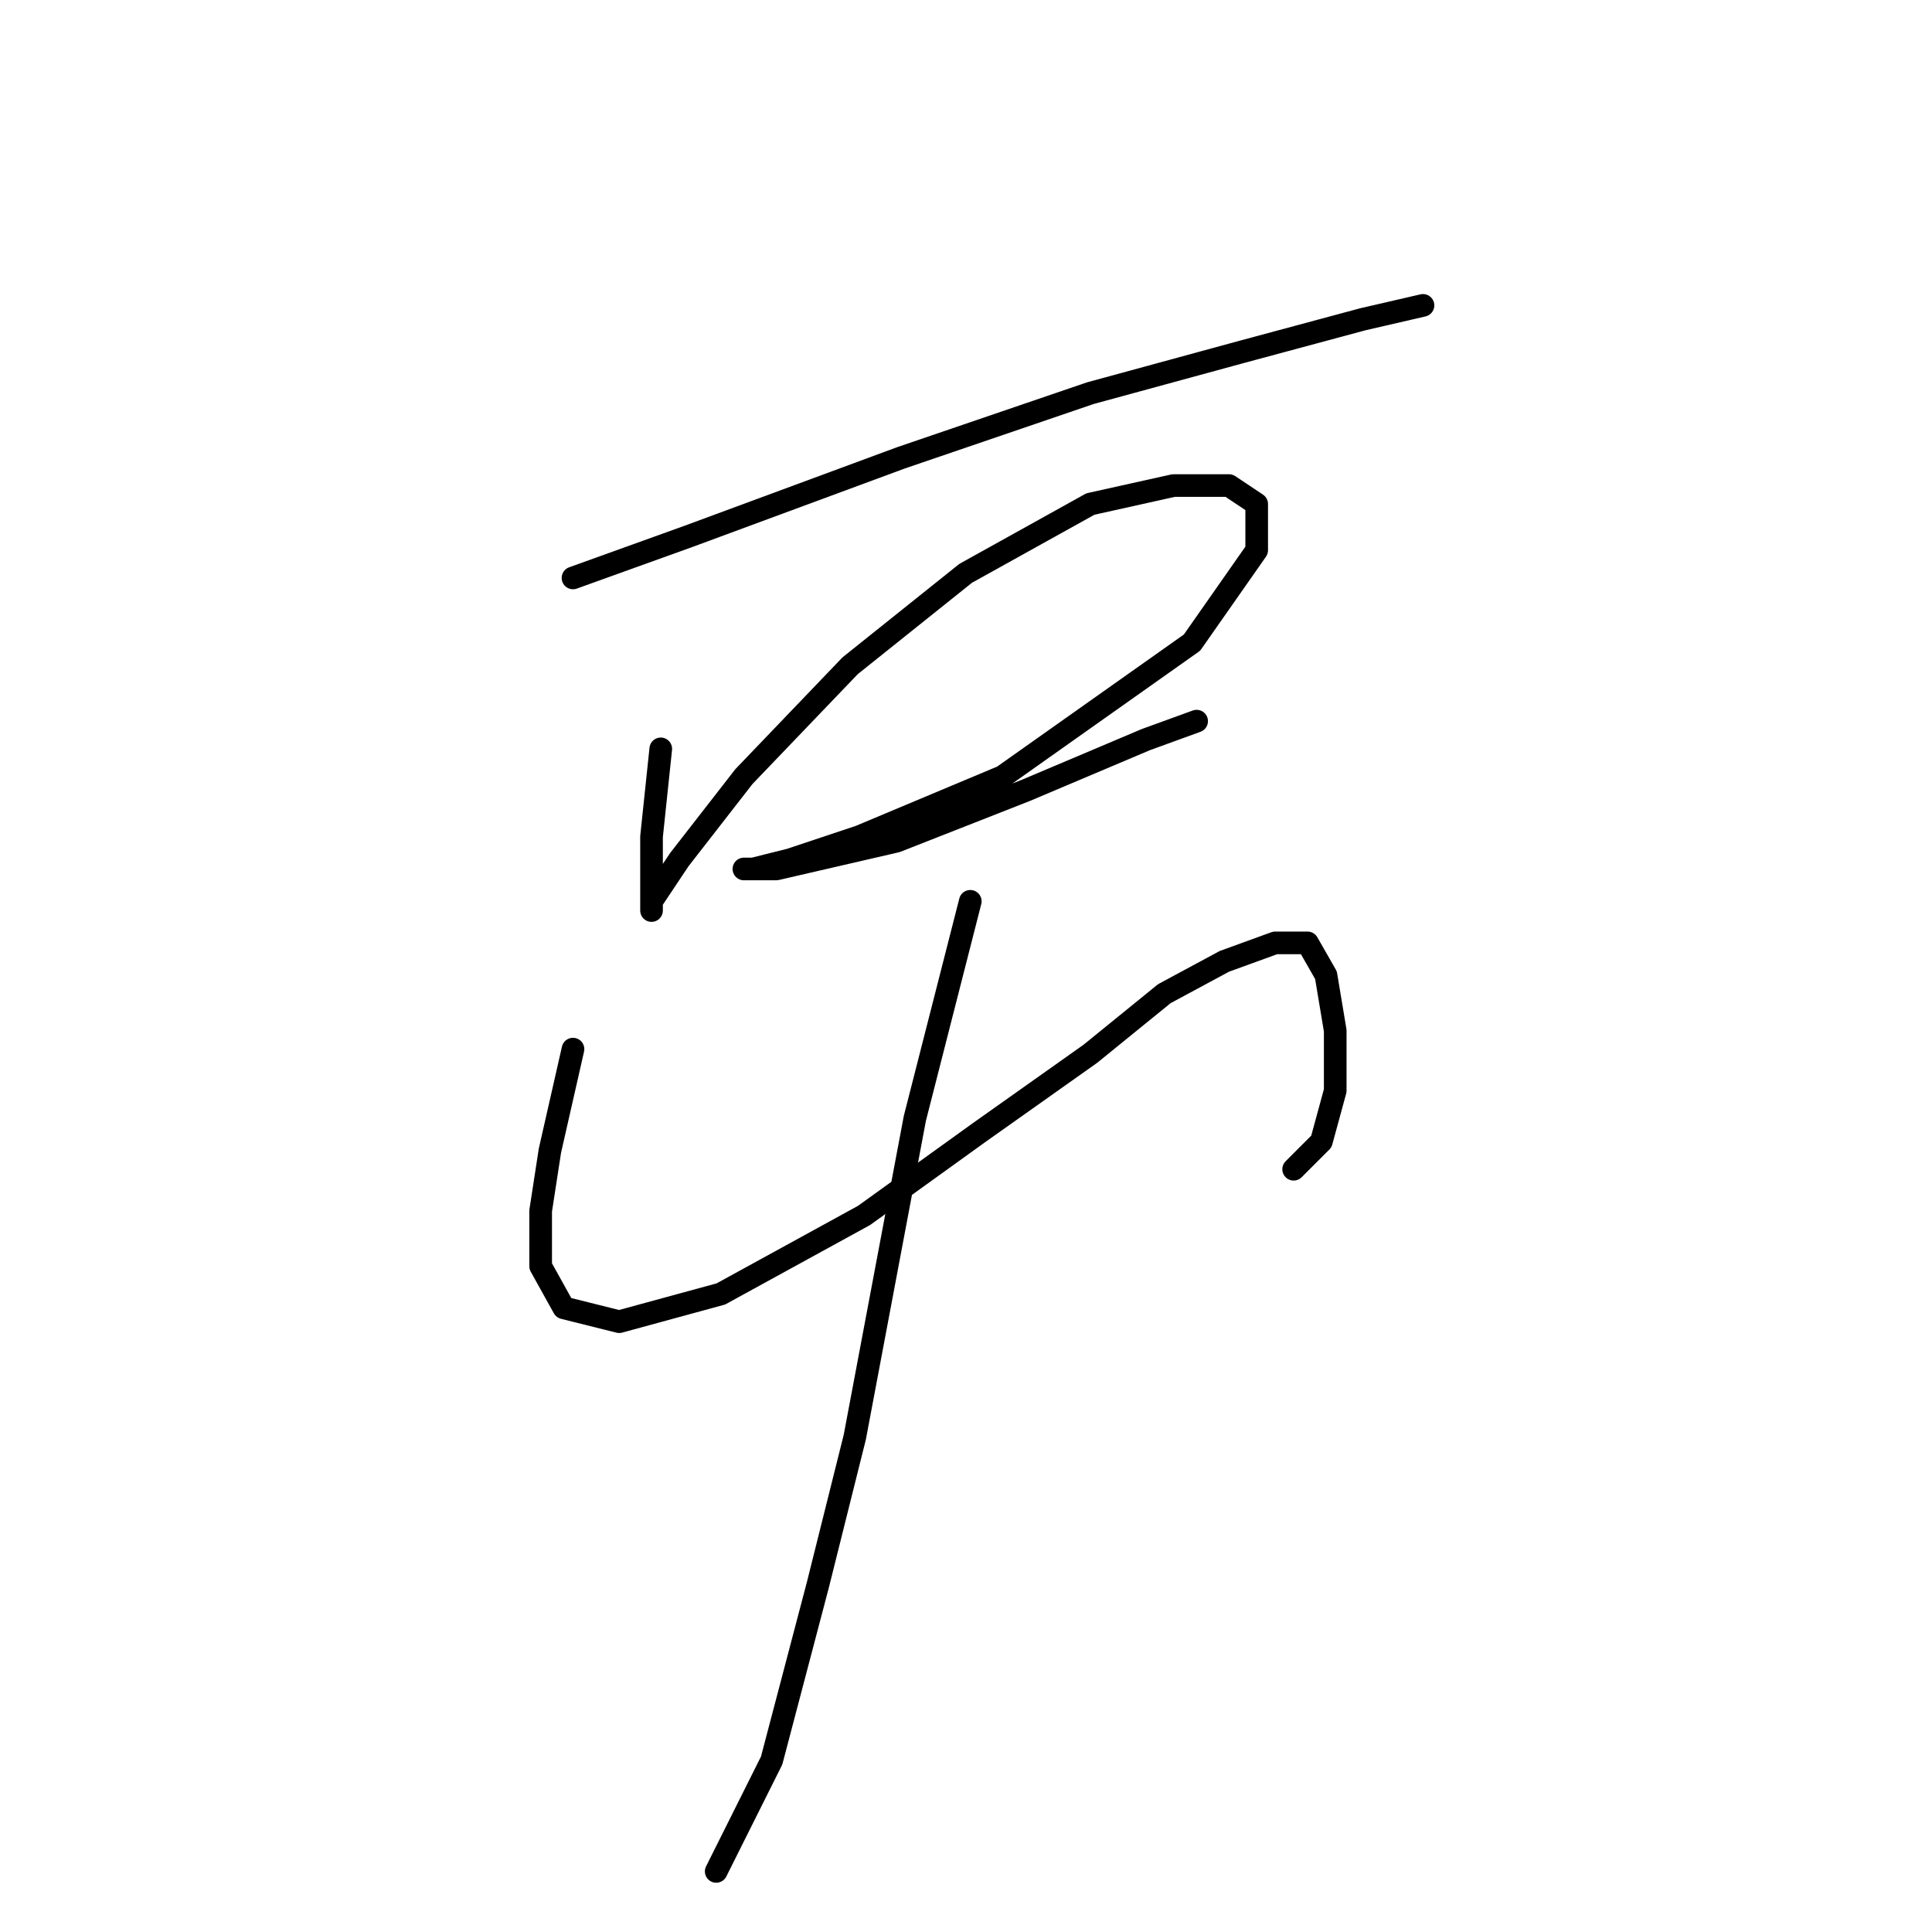 <?xml version="1.0" standalone="no"?>
    <svg width="256" height="256" xmlns="http://www.w3.org/2000/svg" version="1.1">
    <polyline stroke="black" stroke-width="3" stroke-linecap="round" fill="transparent" stroke-linejoin="round" points="75.925 76.58 91.228 71.071 119.385 60.665 144.482 52.095 164.682 46.586 180.597 42.302 188.554 40.465 188.554 40.465 " />
        <polyline stroke="black" stroke-width="3" stroke-linecap="round" fill="transparent" stroke-linejoin="round" points="87.555 99.228 86.331 110.858 86.331 115.143 86.331 118.816 86.331 120.652 86.331 119.428 90.004 113.919 98.573 102.901 112.652 88.21 127.955 75.968 144.482 66.786 155.5 64.338 162.845 64.338 166.518 66.786 166.518 72.907 157.948 85.149 132.852 102.901 113.876 110.858 104.695 113.919 99.798 115.143 98.573 115.143 102.858 115.143 118.773 111.47 135.912 104.737 151.827 98.004 158.561 95.555 158.561 95.555 " />
        <polyline stroke="black" stroke-width="3" stroke-linecap="round" fill="transparent" stroke-linejoin="round" points="75.925 139.015 72.865 152.482 71.64 160.439 71.64 167.785 74.701 173.294 82.046 175.13 95.513 171.457 114.488 161.052 129.791 150.033 144.482 139.628 154.276 131.67 162.233 127.385 168.966 124.937 173.251 124.937 175.7 129.222 176.924 136.567 176.924 144.524 175.088 151.258 171.415 154.93 171.415 154.93 " />
        <polyline stroke="black" stroke-width="3" stroke-linecap="round" fill="transparent" stroke-linejoin="round" points="128.567 119.428 121.222 148.197 113.264 190.433 108.367 210.021 102.246 233.281 94.901 247.972 94.901 247.972 " />
        </svg>